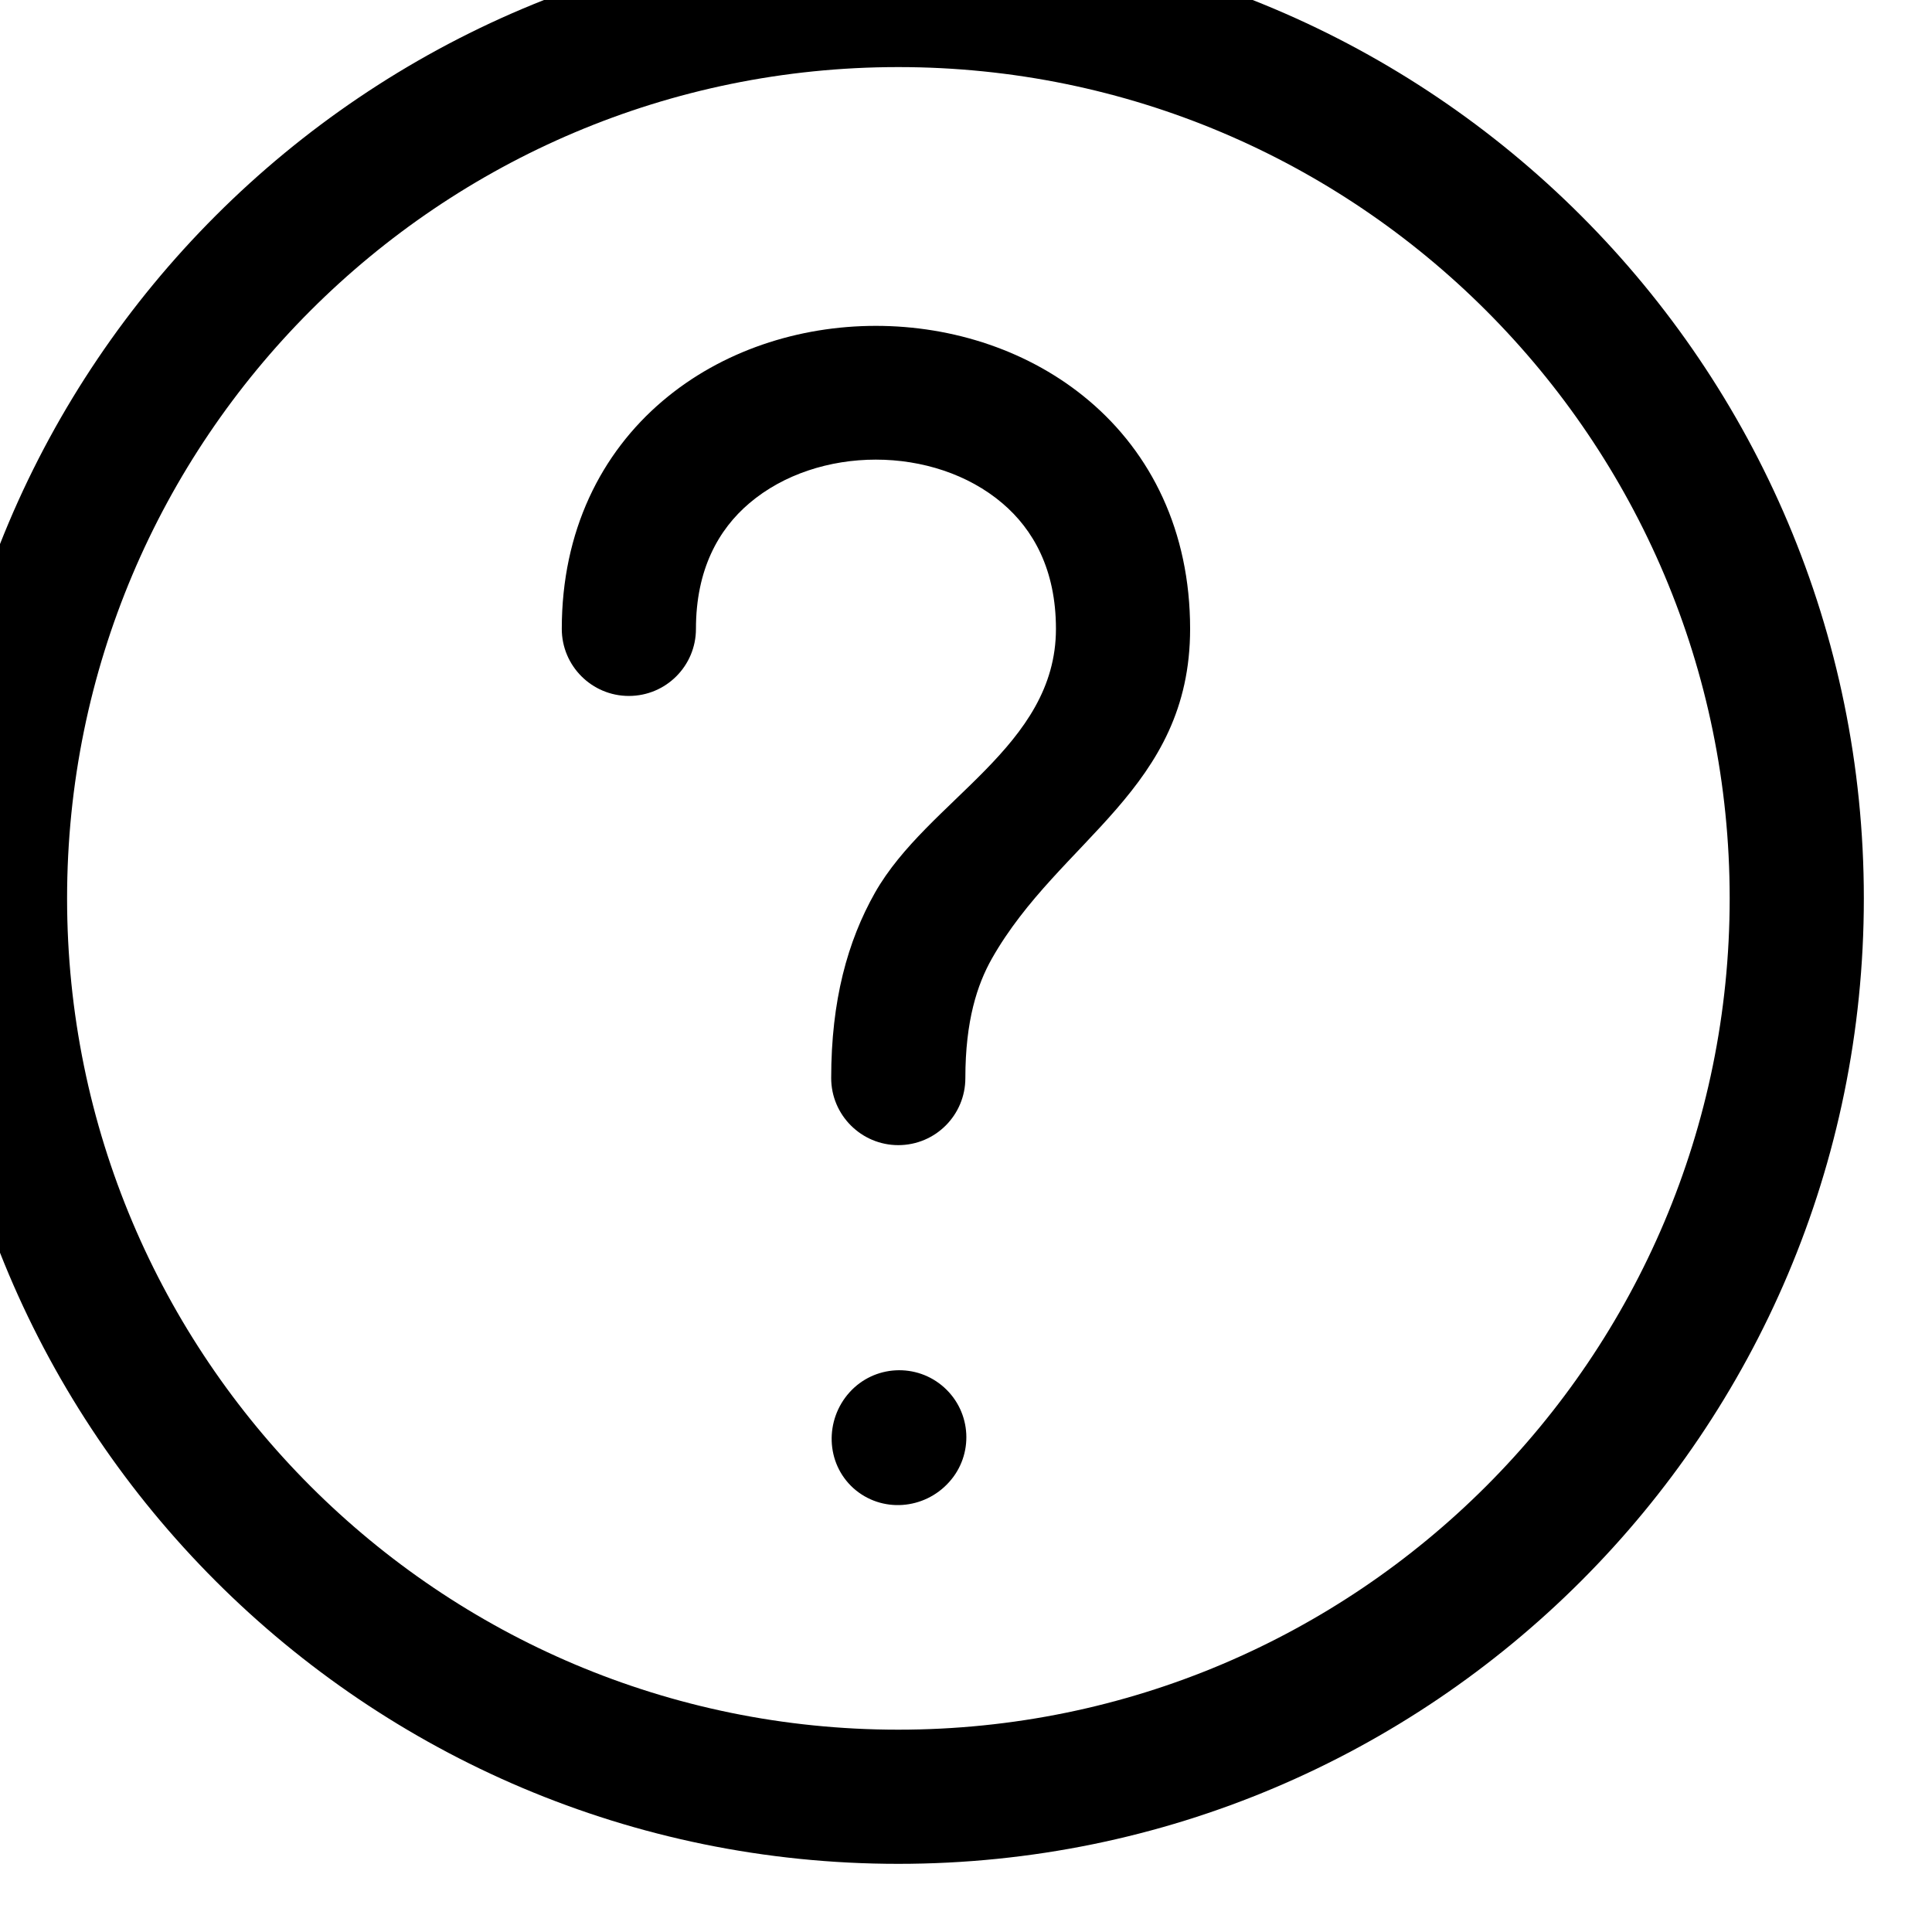 <svg width="18" height="18" viewBox="0 0 18 18" fill="none" xmlns="http://www.w3.org/2000/svg" xmlns:xlink="http://www.w3.org/1999/xlink">
	<desc>
			Created with Pixso.
	</desc>
	<defs/>
	<path id="Union" d="M-0.625 8.37C-0.625 3.402 3.402 -0.625 8.369 -0.625C13.338 -0.625 17.365 3.402 17.365 8.37C17.365 13.338 13.338 17.365 8.369 17.365C3.402 17.365 -0.625 13.338 -0.625 8.37ZM8.369 0.625C4.092 0.625 0.625 4.093 0.625 8.37C0.625 12.648 4.092 16.115 8.369 16.115C12.646 16.115 16.115 12.648 16.115 8.37C16.115 4.093 12.646 0.625 8.369 0.625ZM6.484 5.859C6.484 5.307 6.693 4.933 6.982 4.688C7.619 4.147 8.701 4.147 9.338 4.688C9.627 4.933 9.838 5.307 9.838 5.859C9.838 6.959 8.645 7.449 8.152 8.317C7.896 8.77 7.744 9.323 7.744 10.044C7.744 10.389 8.025 10.669 8.369 10.669C8.715 10.669 8.994 10.389 8.994 10.044C8.994 9.509 9.105 9.173 9.24 8.933C9.871 7.819 11.088 7.354 11.088 5.859C11.088 4.947 10.723 4.222 10.148 3.735C9.049 2.803 7.271 2.803 6.174 3.735C5.6 4.222 5.234 4.947 5.234 5.859C5.234 6.204 5.514 6.484 5.859 6.484C6.205 6.484 6.484 6.204 6.484 5.859ZM8.797 12.927C9.053 13.158 9.074 13.553 8.842 13.809C8.611 14.066 8.213 14.099 7.951 13.865C7.691 13.63 7.684 13.229 7.914 12.973C8.145 12.716 8.541 12.696 8.797 12.927Z" clip-rule="evenodd" fill="#000000" fill-opacity="1" fill-rule="evenodd"/>
</svg>
